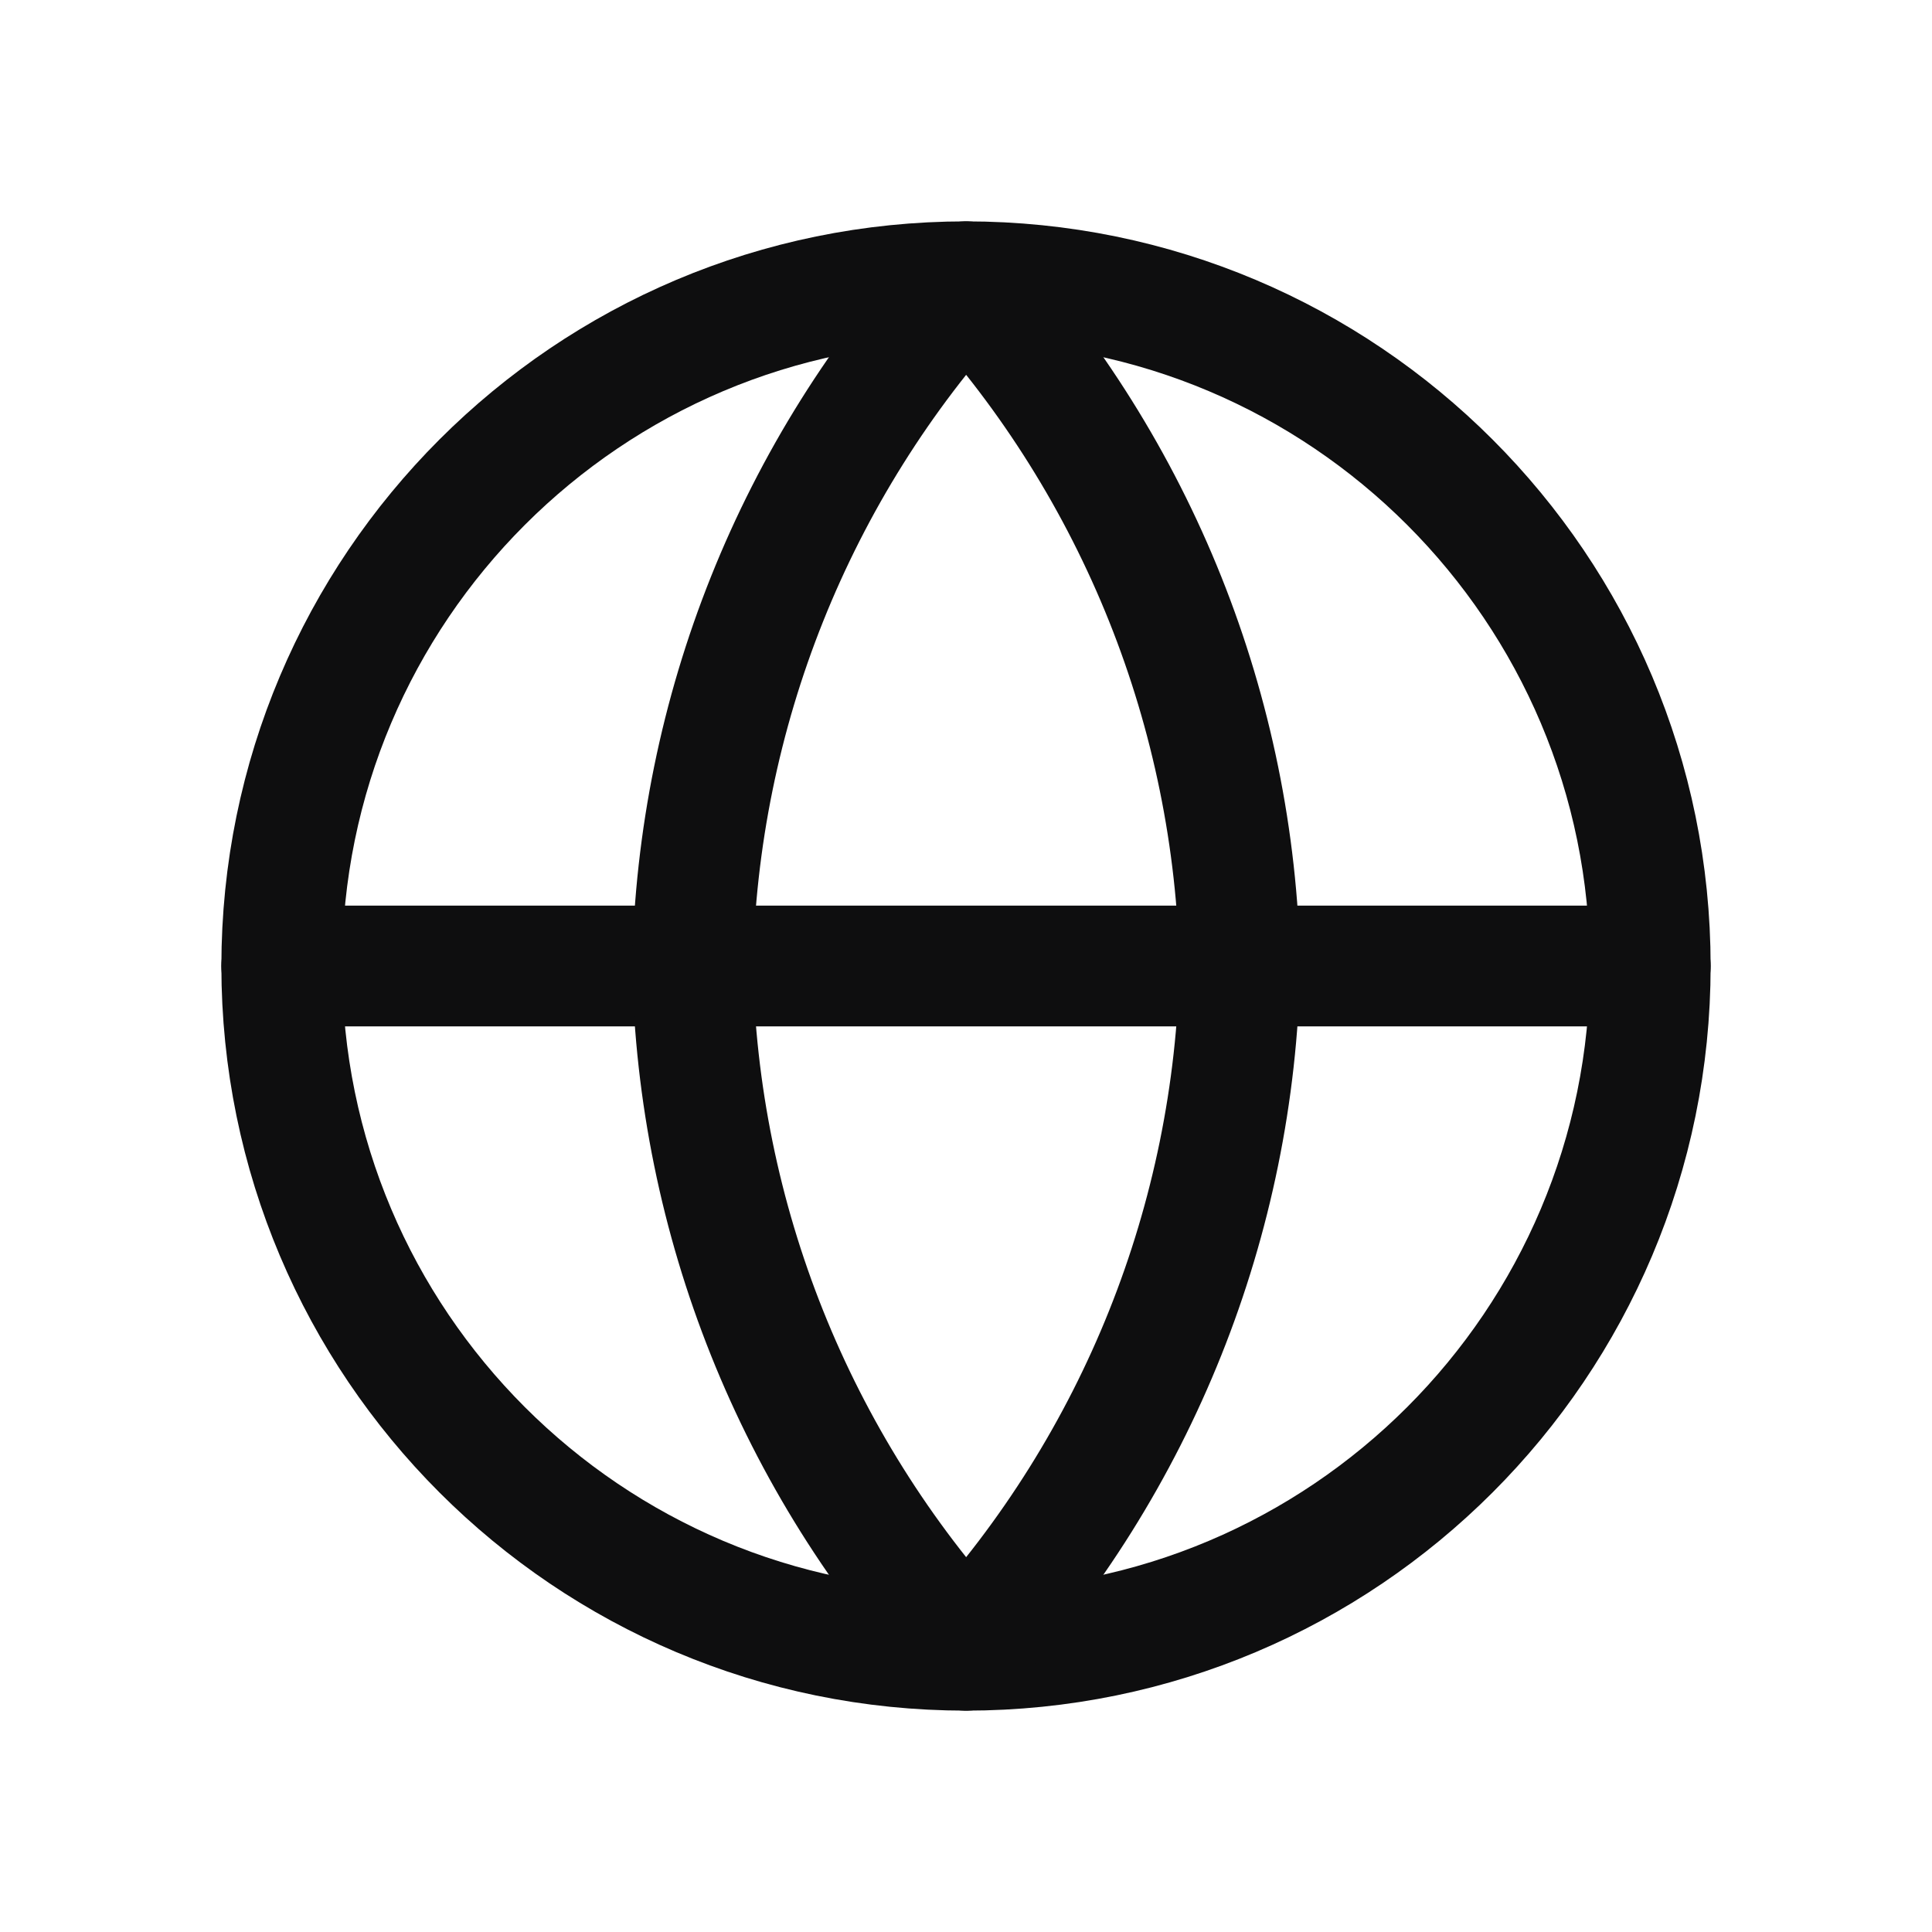 <svg width="24" height="24" viewBox="0 0 24 24" fill="none" xmlns="http://www.w3.org/2000/svg">
<path d="M12 20.5C16.694 20.5 20.5 16.694 20.5 12C20.5 7.306 16.694 3.5 12 3.5C7.306 3.5 3.5 7.306 3.5 12C3.5 16.694 7.306 20.5 12 20.5Z" stroke="#0E0E0F" stroke-width="1.5" stroke-linecap="round" stroke-linejoin="round"/>
<path d="M3.5 12H20.5" stroke="#0E0E0F" stroke-width="1.5" stroke-linecap="round" stroke-linejoin="round"/>
<path d="M12.002 3.5C14.128 5.828 15.336 8.848 15.402 12C15.336 15.152 14.128 18.172 12.002 20.5C9.875 18.172 8.667 15.152 8.602 12C8.667 8.848 9.875 5.828 12.002 3.5Z" stroke="#0E0E0F" stroke-width="1.5" stroke-linecap="round" stroke-linejoin="round"/>
</svg>
